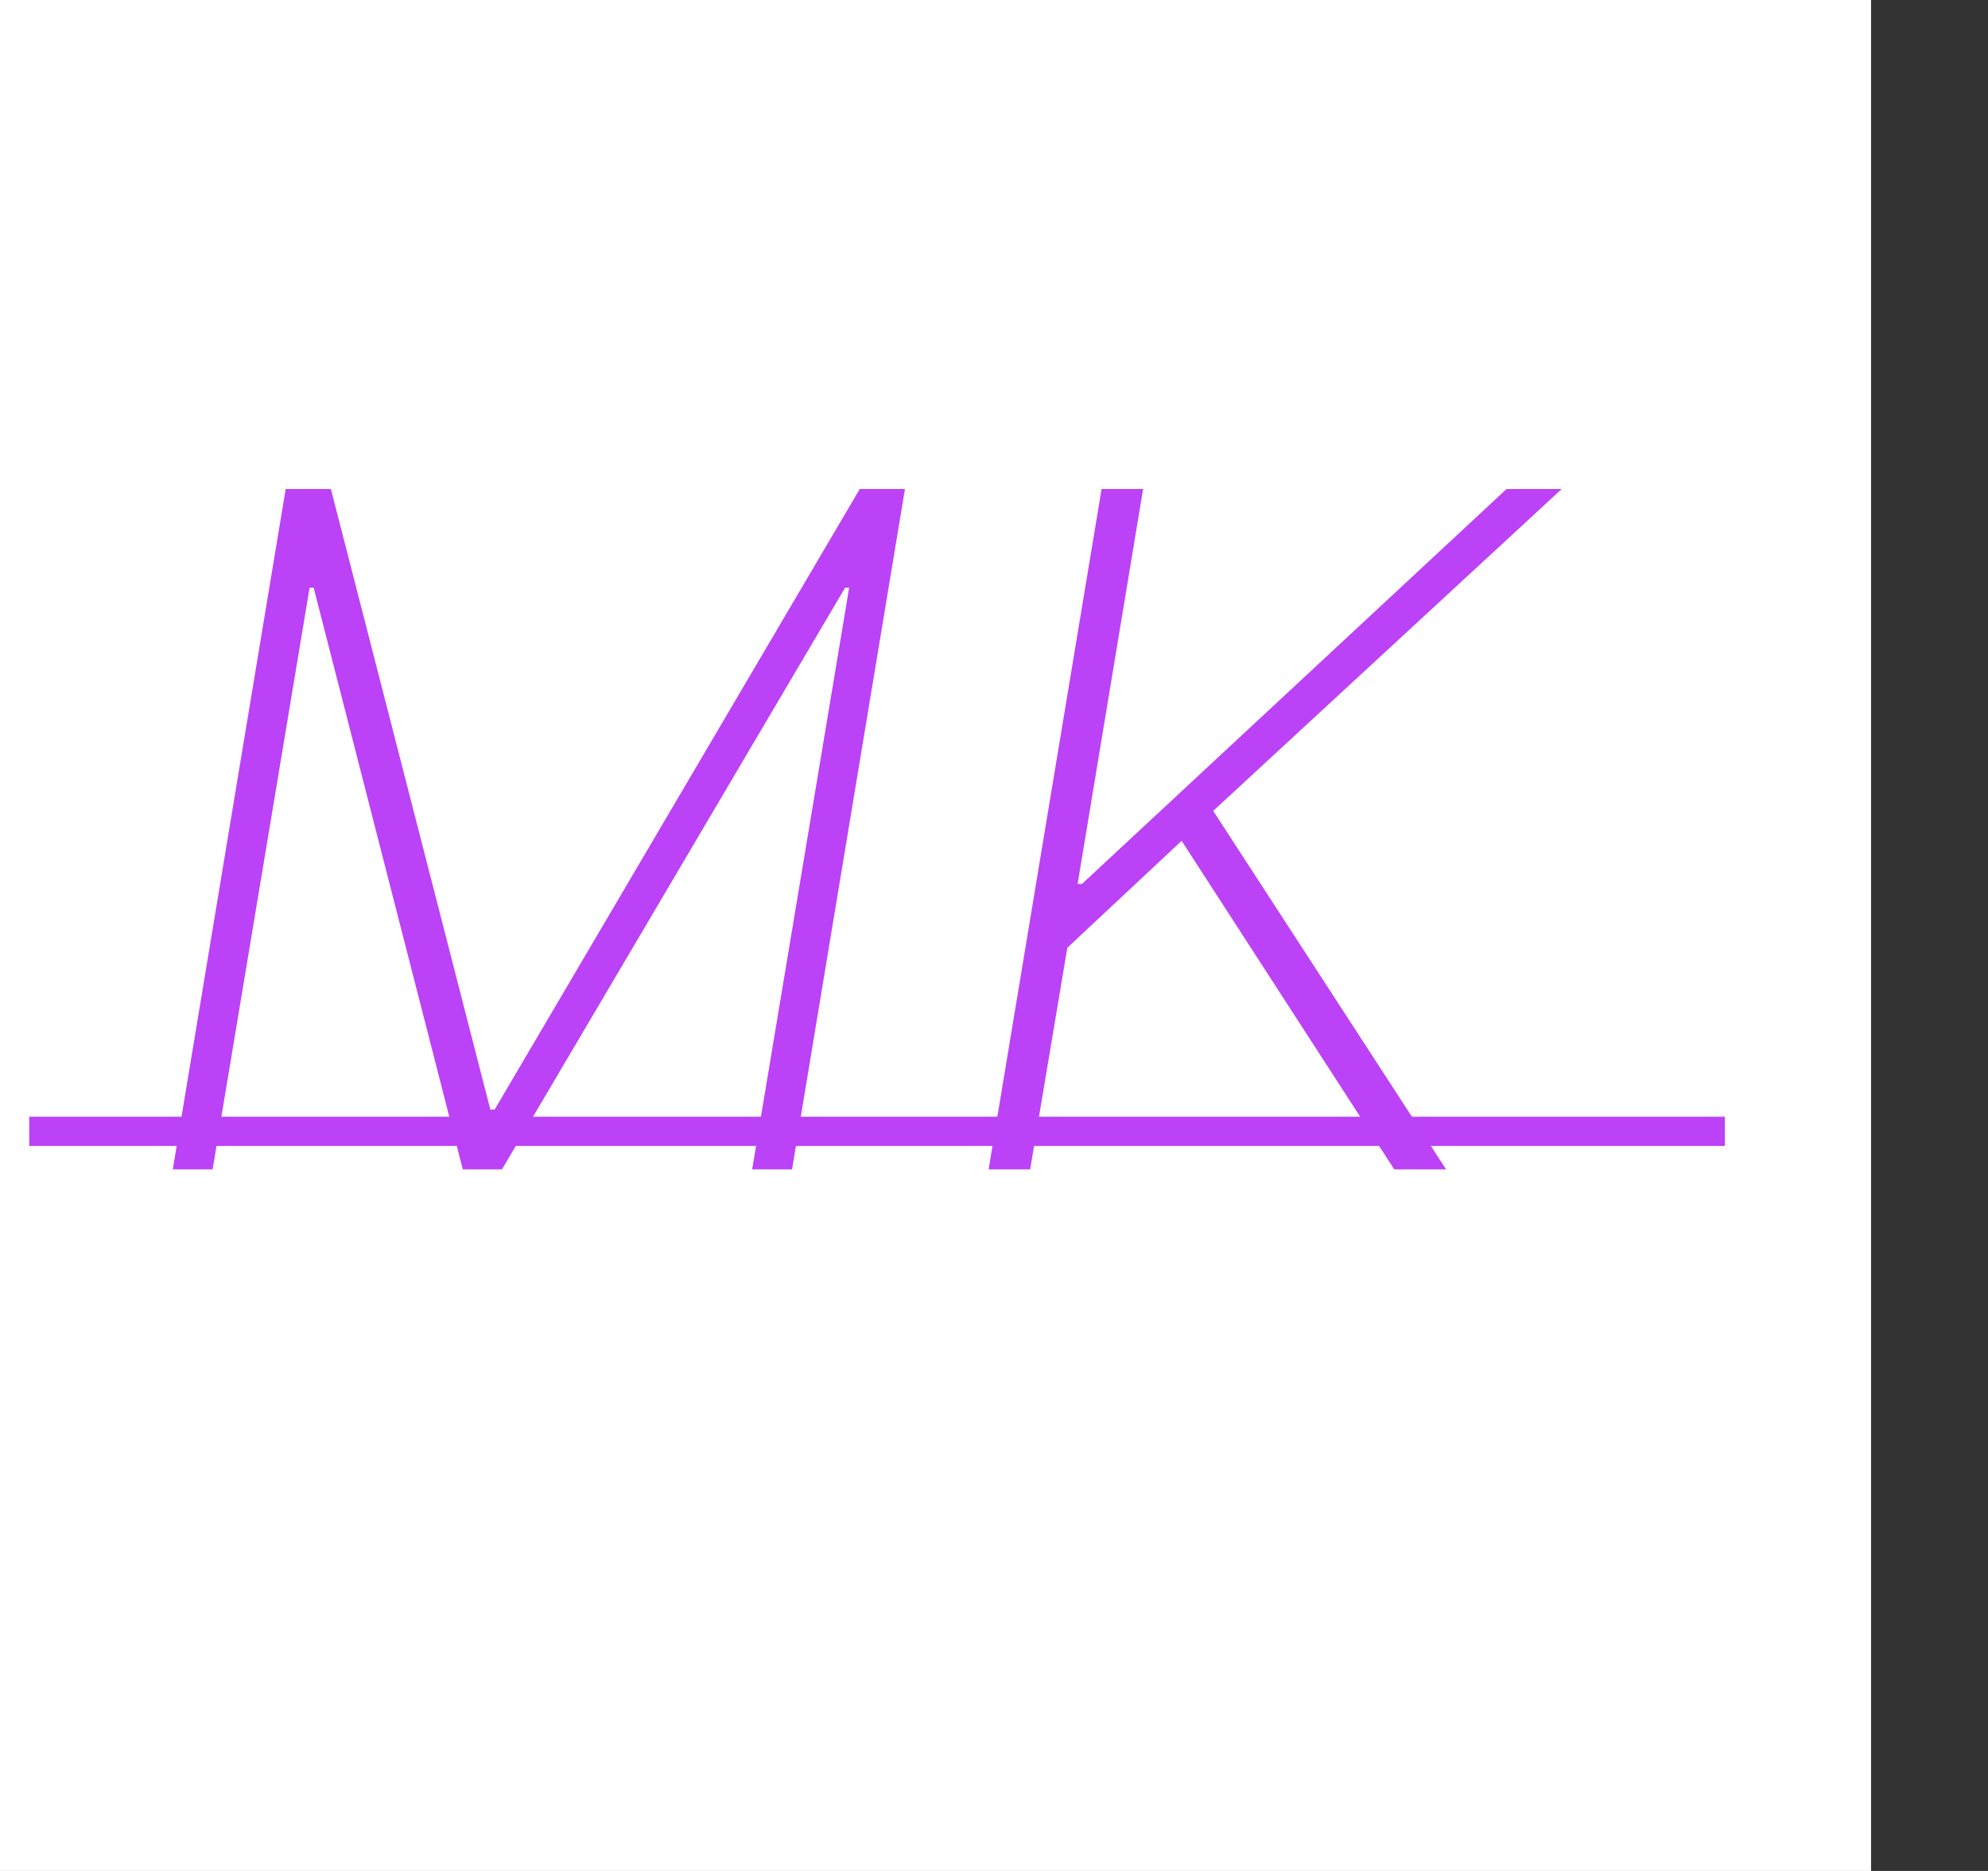 <svg width="34" height="32" viewBox="0 0 34 32" fill="none" xmlns="http://www.w3.org/2000/svg">
<rect x="0" y="0" width="34" height="32" fill="#333333" stroke="none"/>
<rect width="32" height="32" fill="white"/>
<path d="M0.5 19.35H29.5" stroke="#BB42F6" stroke-width="0.5"/>
<path d="M4.886 8.364H5.659L8.386 18.977H8.46L14.704 8.364H15.477L13.546 20H12.864L14.523 10.051H14.454L8.585 20H7.915L5.364 10.051H5.295L3.636 20H2.955L4.886 8.364ZM16.908 20L18.84 8.364H19.55L18.43 15.119H18.504L25.766 8.364H26.709L20.749 13.869L24.732 20H23.845L20.209 14.381L18.254 16.21L17.618 20H16.908Z" fill="#BB42F6"/>
</svg>
